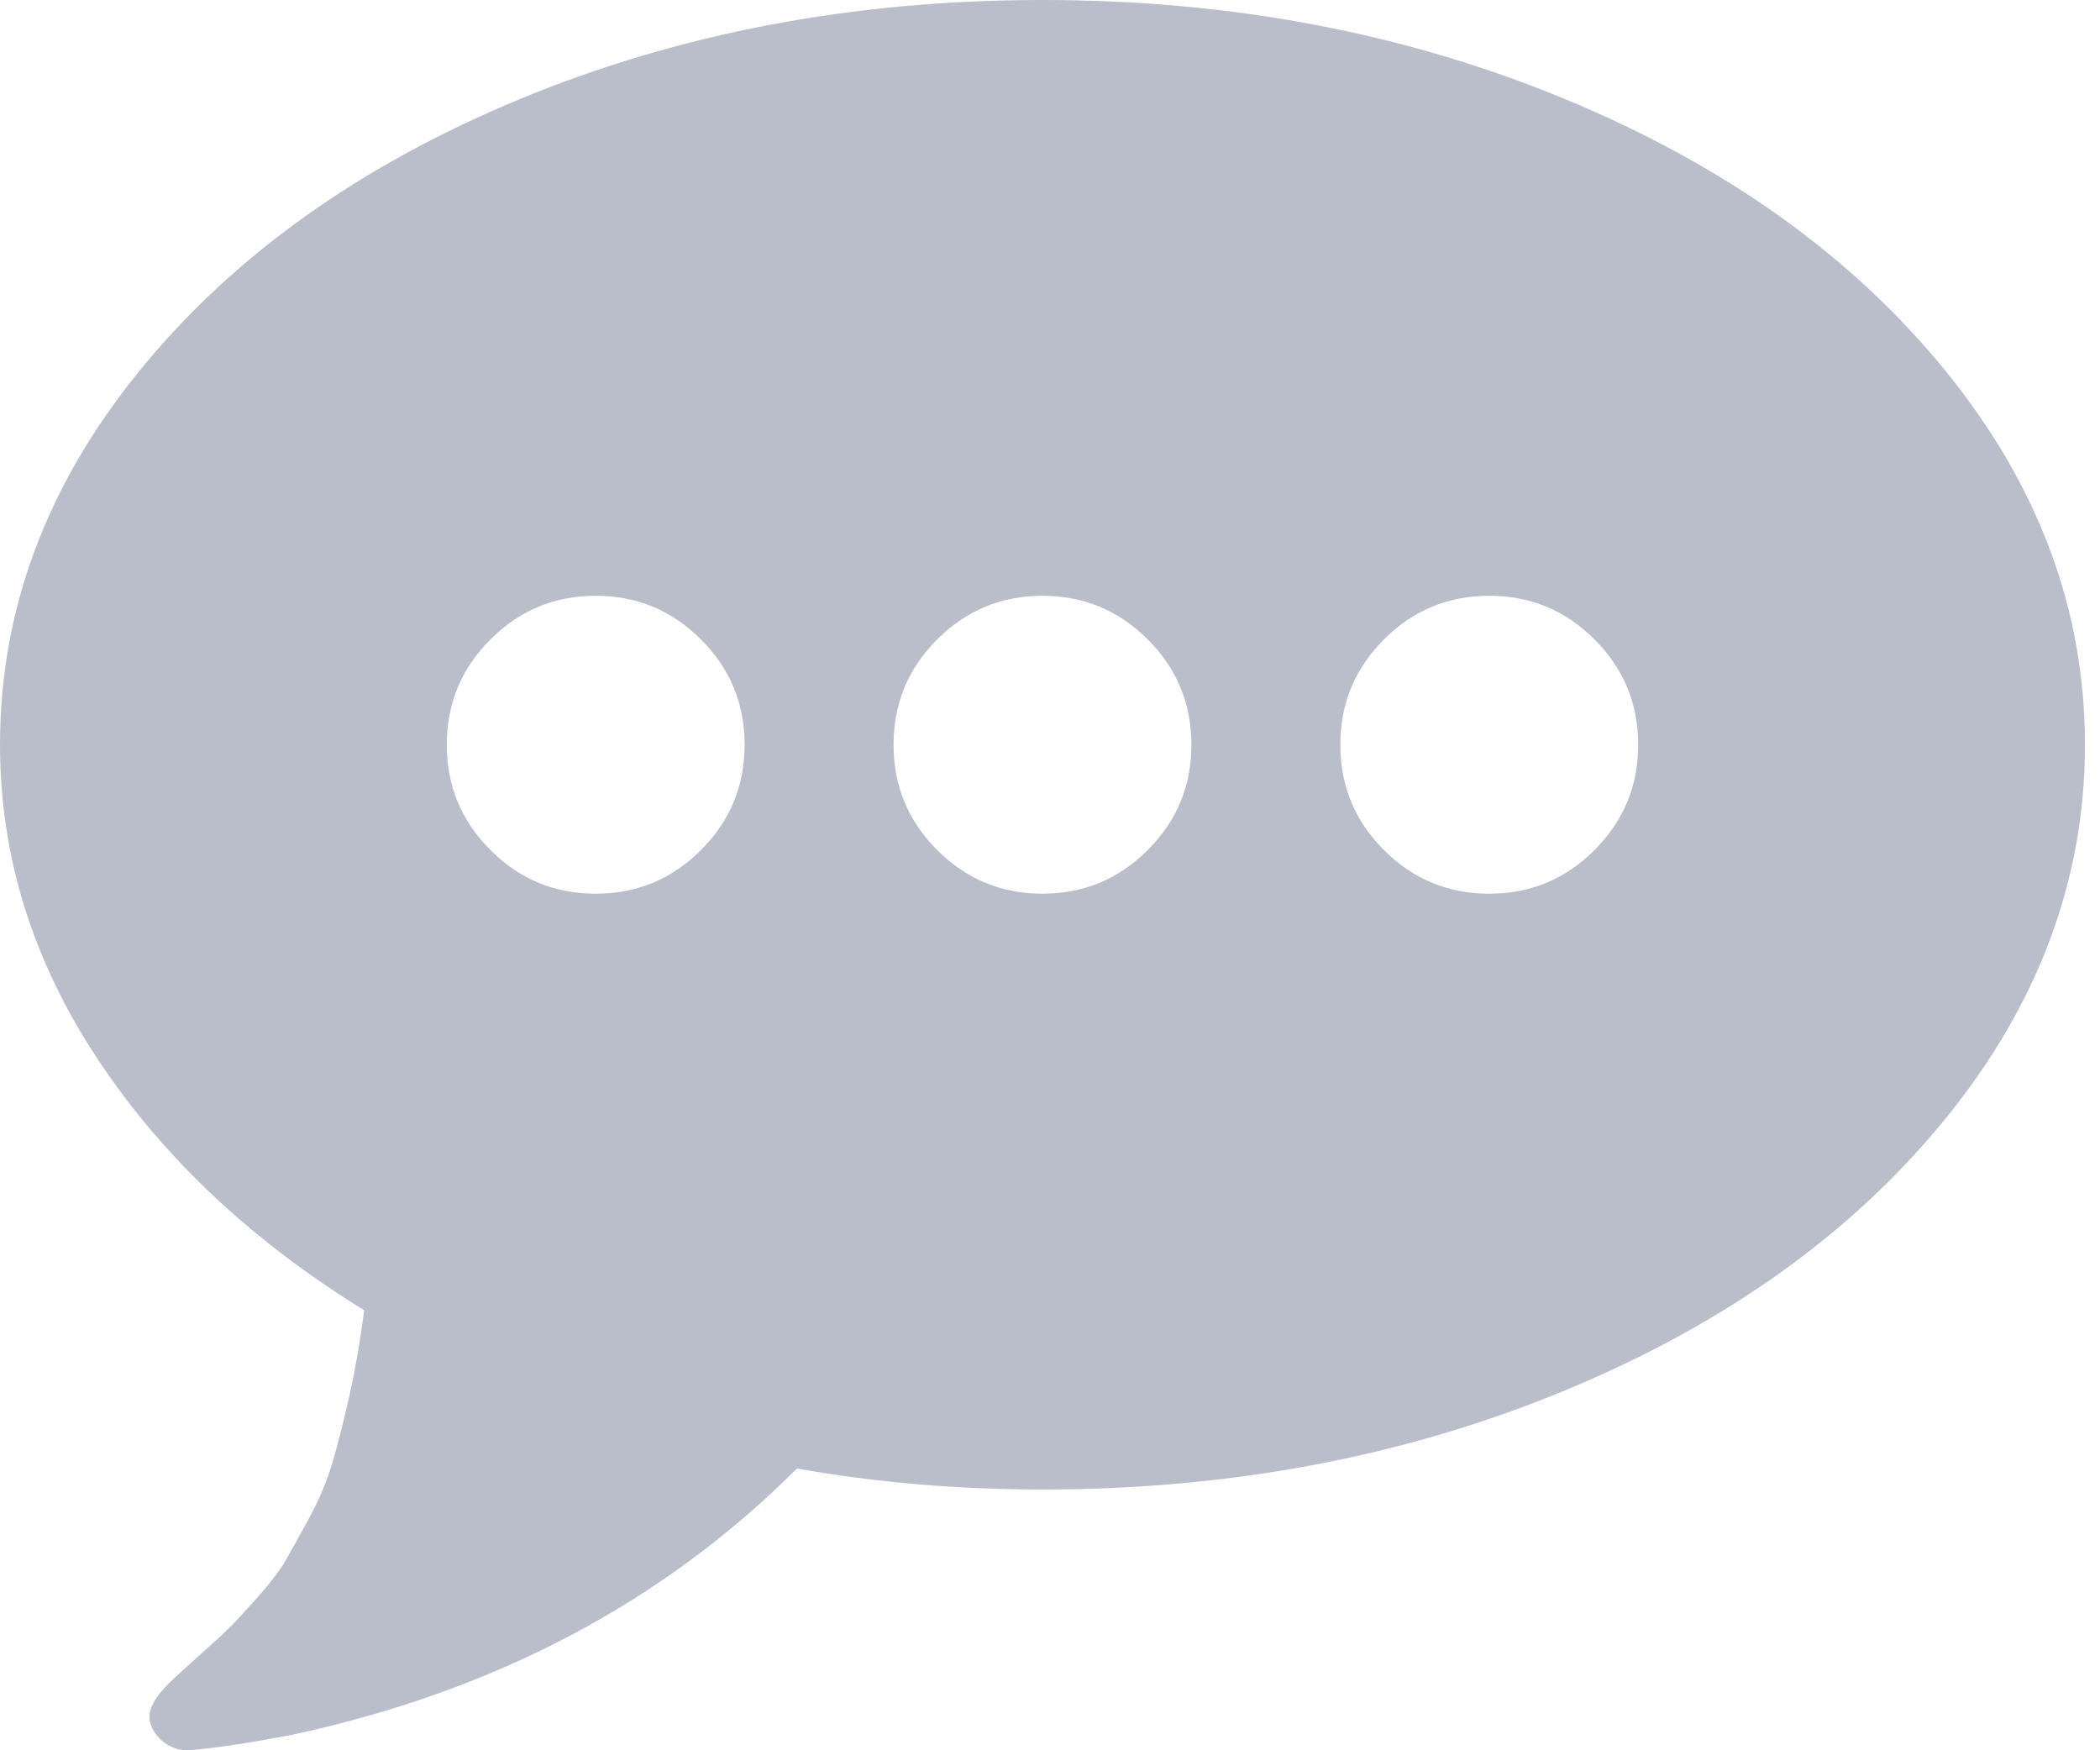 <svg width="24" height="20" viewBox="0 0 24 20" fill="none" xmlns="http://www.w3.org/2000/svg">
<path opacity="0.3" fill-rule="evenodd" clip-rule="evenodd" d="M23.828 8.51C23.828 10.052 23.296 11.477 22.232 12.785C21.168 14.092 19.724 15.125 17.897 15.883C16.071 16.641 14.077 17.02 11.914 17.02C10.939 17.02 10.004 16.94 9.108 16.78C7.575 18.314 5.647 19.329 3.324 19.826C2.863 19.914 2.482 19.972 2.181 19.998C2.074 20.007 1.977 19.981 1.888 19.919C1.799 19.857 1.742 19.777 1.715 19.679C1.68 19.546 1.768 19.382 1.981 19.187C2.026 19.143 2.13 19.048 2.294 18.901C2.458 18.755 2.571 18.651 2.633 18.589C2.695 18.527 2.799 18.414 2.945 18.25C3.091 18.086 3.198 17.946 3.264 17.831C3.331 17.716 3.422 17.552 3.537 17.339C3.652 17.126 3.741 16.913 3.803 16.701C3.865 16.488 3.929 16.233 3.996 15.936C4.062 15.639 4.118 15.318 4.162 14.972C2.868 14.174 1.85 13.215 1.11 12.093C0.37 10.972 0 9.778 0 8.51C0 6.968 0.532 5.542 1.596 4.235C2.659 2.928 4.104 1.895 5.93 1.137C7.756 0.379 9.751 0 11.914 0C14.077 0 16.071 0.379 17.897 1.137C19.724 1.895 21.168 2.928 22.232 4.235C23.296 5.542 23.828 6.968 23.828 8.51ZM18.722 8.51C18.722 8.04 18.556 7.639 18.223 7.307C17.891 6.974 17.49 6.808 17.02 6.808C16.55 6.808 16.149 6.974 15.816 7.307C15.484 7.639 15.318 8.04 15.318 8.51C15.318 8.98 15.484 9.381 15.816 9.713C16.149 10.046 16.55 10.212 17.02 10.212C17.49 10.212 17.891 10.046 18.223 9.713C18.556 9.381 18.722 8.98 18.722 8.51ZM13.616 8.51C13.616 8.04 13.45 7.639 13.117 7.307C12.785 6.974 12.384 6.808 11.914 6.808C11.444 6.808 11.043 6.974 10.71 7.307C10.378 7.639 10.212 8.04 10.212 8.51C10.212 8.98 10.378 9.381 10.71 9.713C11.043 10.046 11.444 10.212 11.914 10.212C12.384 10.212 12.785 10.046 13.117 9.713C13.45 9.381 13.616 8.98 13.616 8.51ZM8.51 8.51C8.51 8.04 8.344 7.639 8.011 7.307C7.679 6.974 7.278 6.808 6.808 6.808C6.338 6.808 5.937 6.974 5.605 7.307C5.272 7.639 5.106 8.04 5.106 8.51C5.106 8.98 5.272 9.381 5.605 9.713C5.937 10.046 6.338 10.212 6.808 10.212C7.278 10.212 7.679 10.046 8.011 9.713C8.344 9.381 8.51 8.98 8.51 8.51Z" fill="#14274E"/>
</svg>

